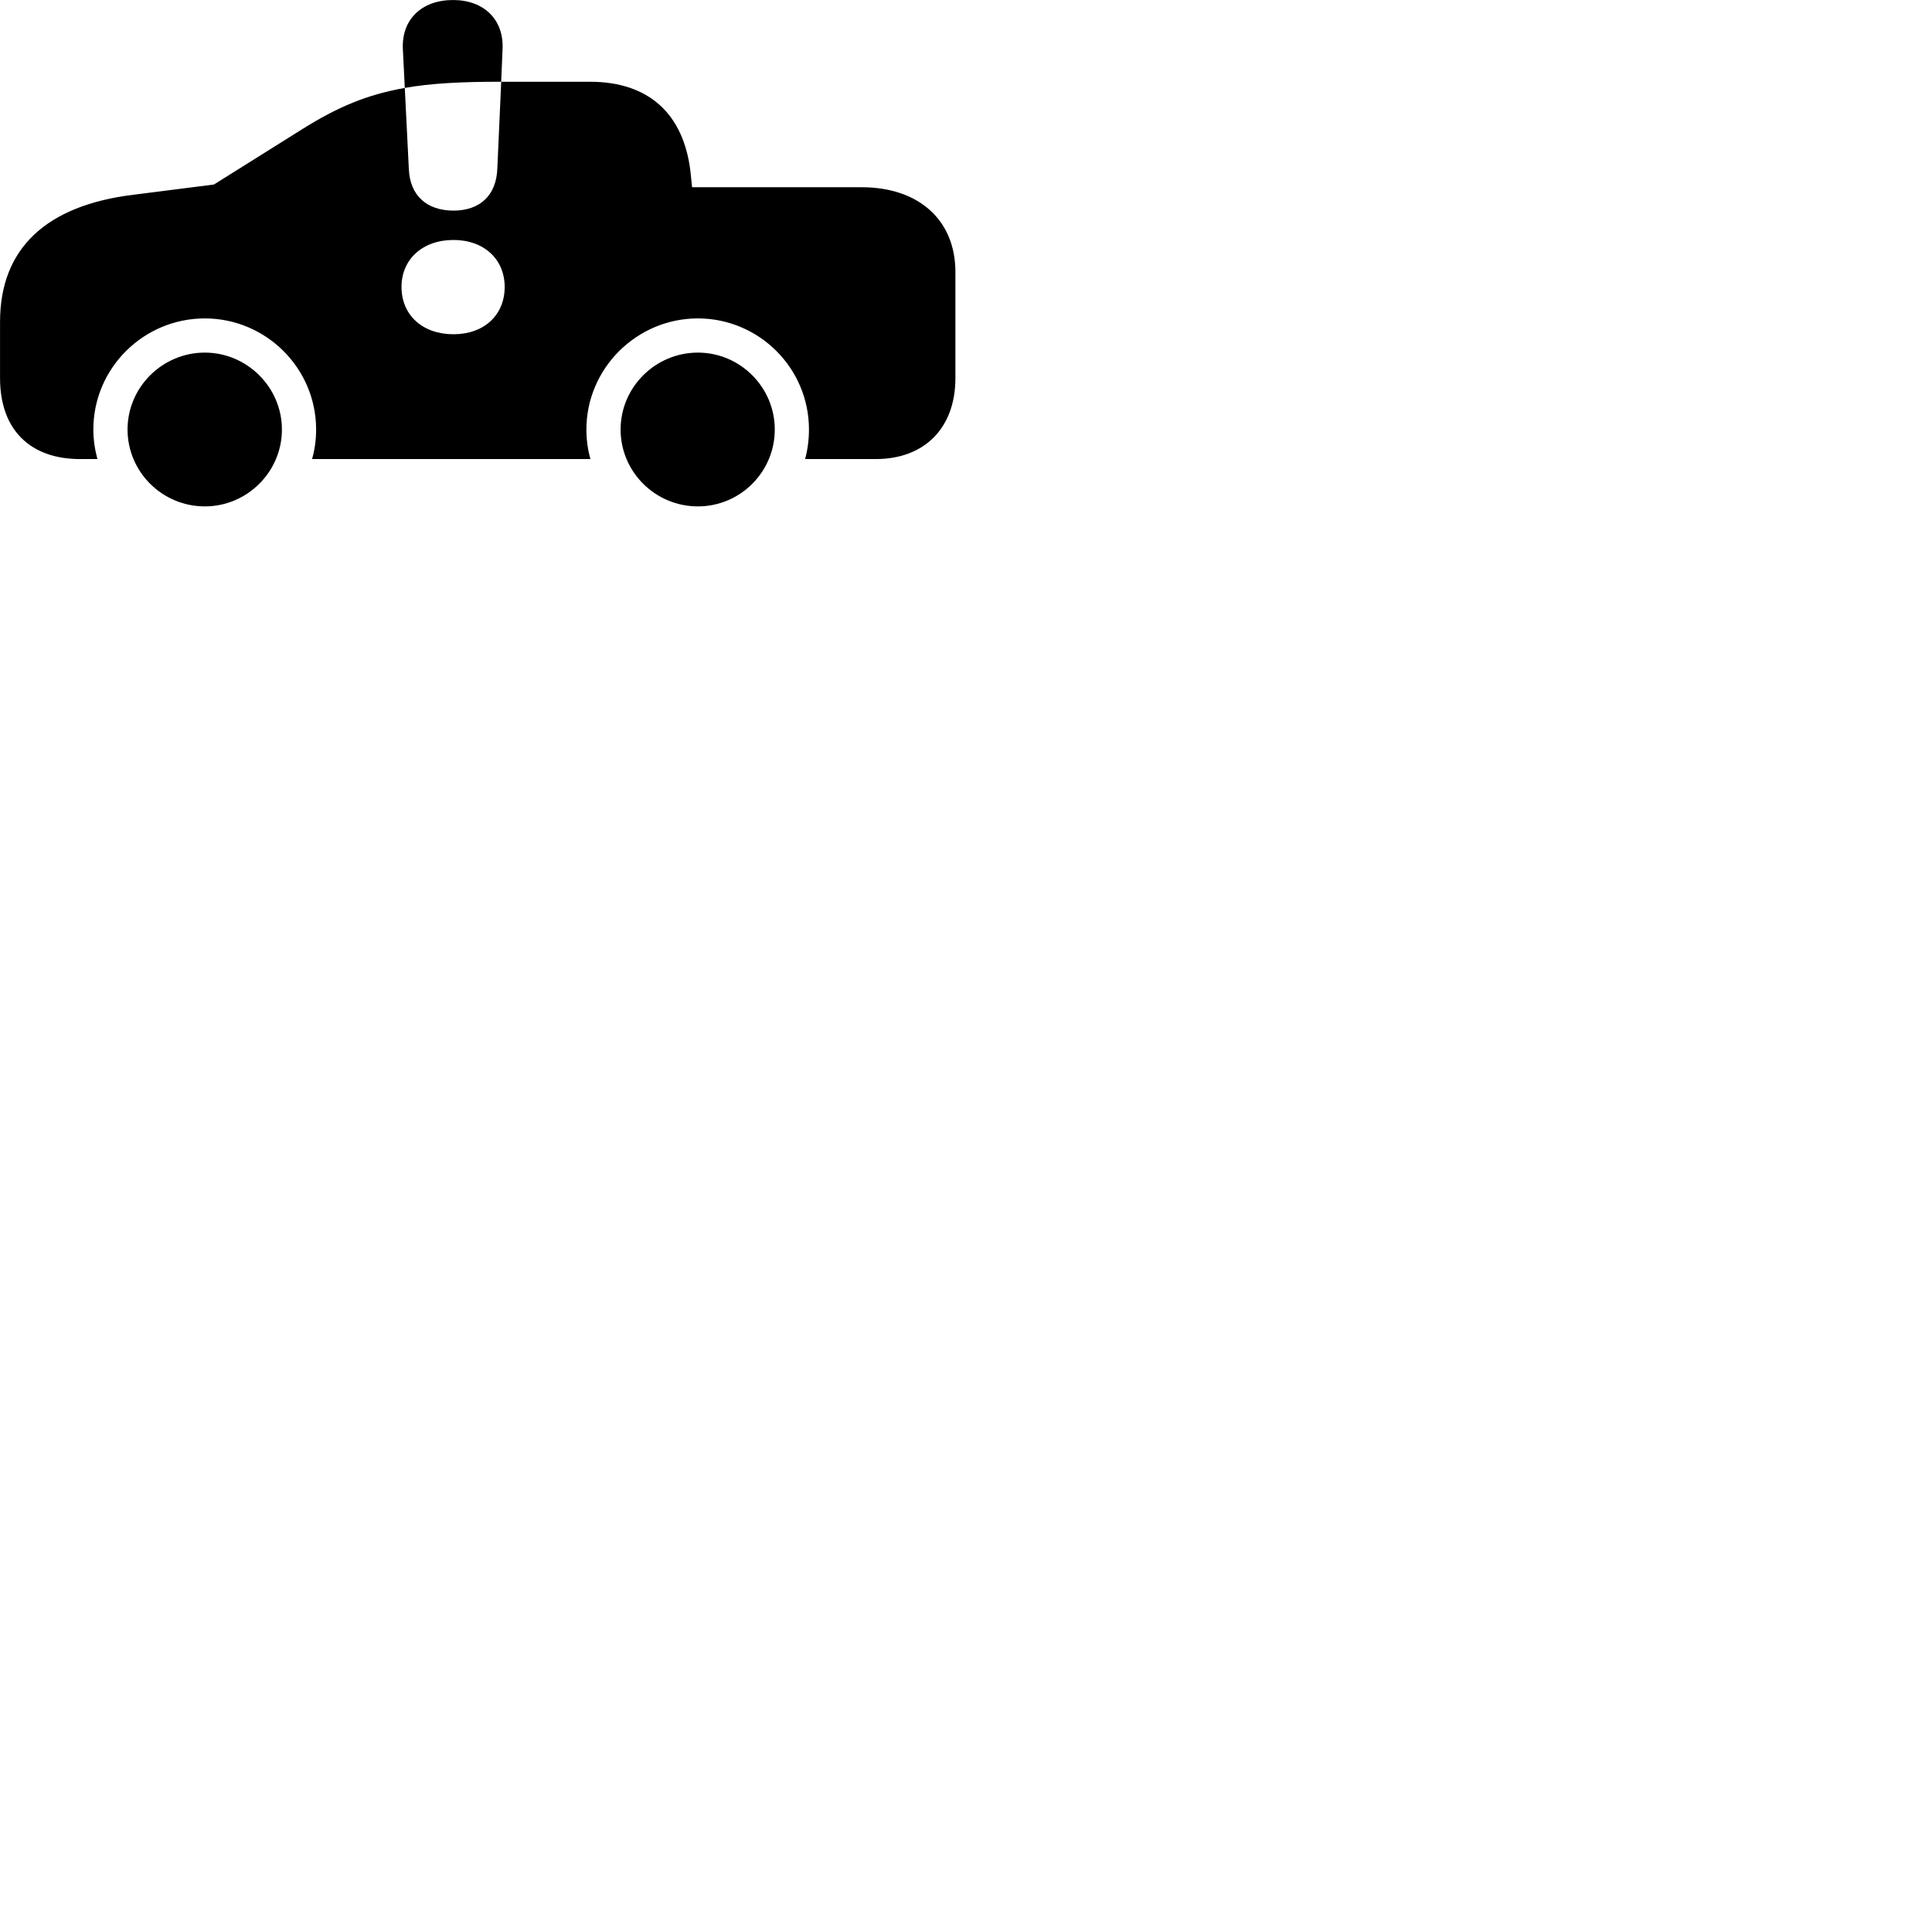 
        <svg xmlns="http://www.w3.org/2000/svg" viewBox="0 0 100 100">
            <path d="M4.142 23.761H5.042C4.912 23.281 4.832 22.761 4.832 22.231C4.832 19.051 7.432 16.481 10.602 16.481C13.762 16.481 16.362 19.051 16.362 22.231C16.362 22.761 16.292 23.281 16.152 23.761H30.562C30.422 23.281 30.352 22.761 30.352 22.231C30.352 19.071 32.952 16.481 36.122 16.481C39.282 16.481 41.872 19.051 41.872 22.231C41.872 22.761 41.802 23.281 41.672 23.761H45.332C47.832 23.761 49.452 22.171 49.452 19.571V14.081C49.452 11.381 47.542 9.691 44.602 9.691H35.822L35.742 8.911C35.392 5.881 33.572 4.231 30.532 4.231H25.942L26.012 2.531C26.082 1.021 25.052 0.001 23.452 0.001C21.812 0.001 20.782 1.021 20.852 2.531L20.952 4.551C18.982 4.901 17.472 5.541 15.652 6.681L11.072 9.551L6.902 10.081C2.402 10.631 0.002 12.851 0.002 16.661V19.571C0.002 22.311 1.632 23.761 4.142 23.761ZM23.472 10.901C22.092 10.901 21.222 10.121 21.162 8.761L20.952 4.551C22.302 4.311 23.862 4.231 25.892 4.231H25.942L25.742 8.721C25.692 10.121 24.832 10.901 23.472 10.901ZM23.472 17.301C21.872 17.301 20.782 16.311 20.782 14.851C20.782 13.421 21.872 12.421 23.472 12.421C25.052 12.421 26.122 13.421 26.122 14.851C26.122 16.311 25.052 17.301 23.472 17.301ZM10.602 26.211C12.782 26.211 14.592 24.431 14.592 22.231C14.592 20.041 12.782 18.251 10.602 18.251C8.402 18.251 6.602 20.041 6.602 22.231C6.602 24.431 8.402 26.211 10.602 26.211ZM36.122 26.211C38.312 26.211 40.102 24.431 40.102 22.231C40.102 20.041 38.312 18.251 36.122 18.251C33.922 18.251 32.122 20.041 32.122 22.231C32.122 24.431 33.922 26.211 36.122 26.211Z" />
        </svg>
    